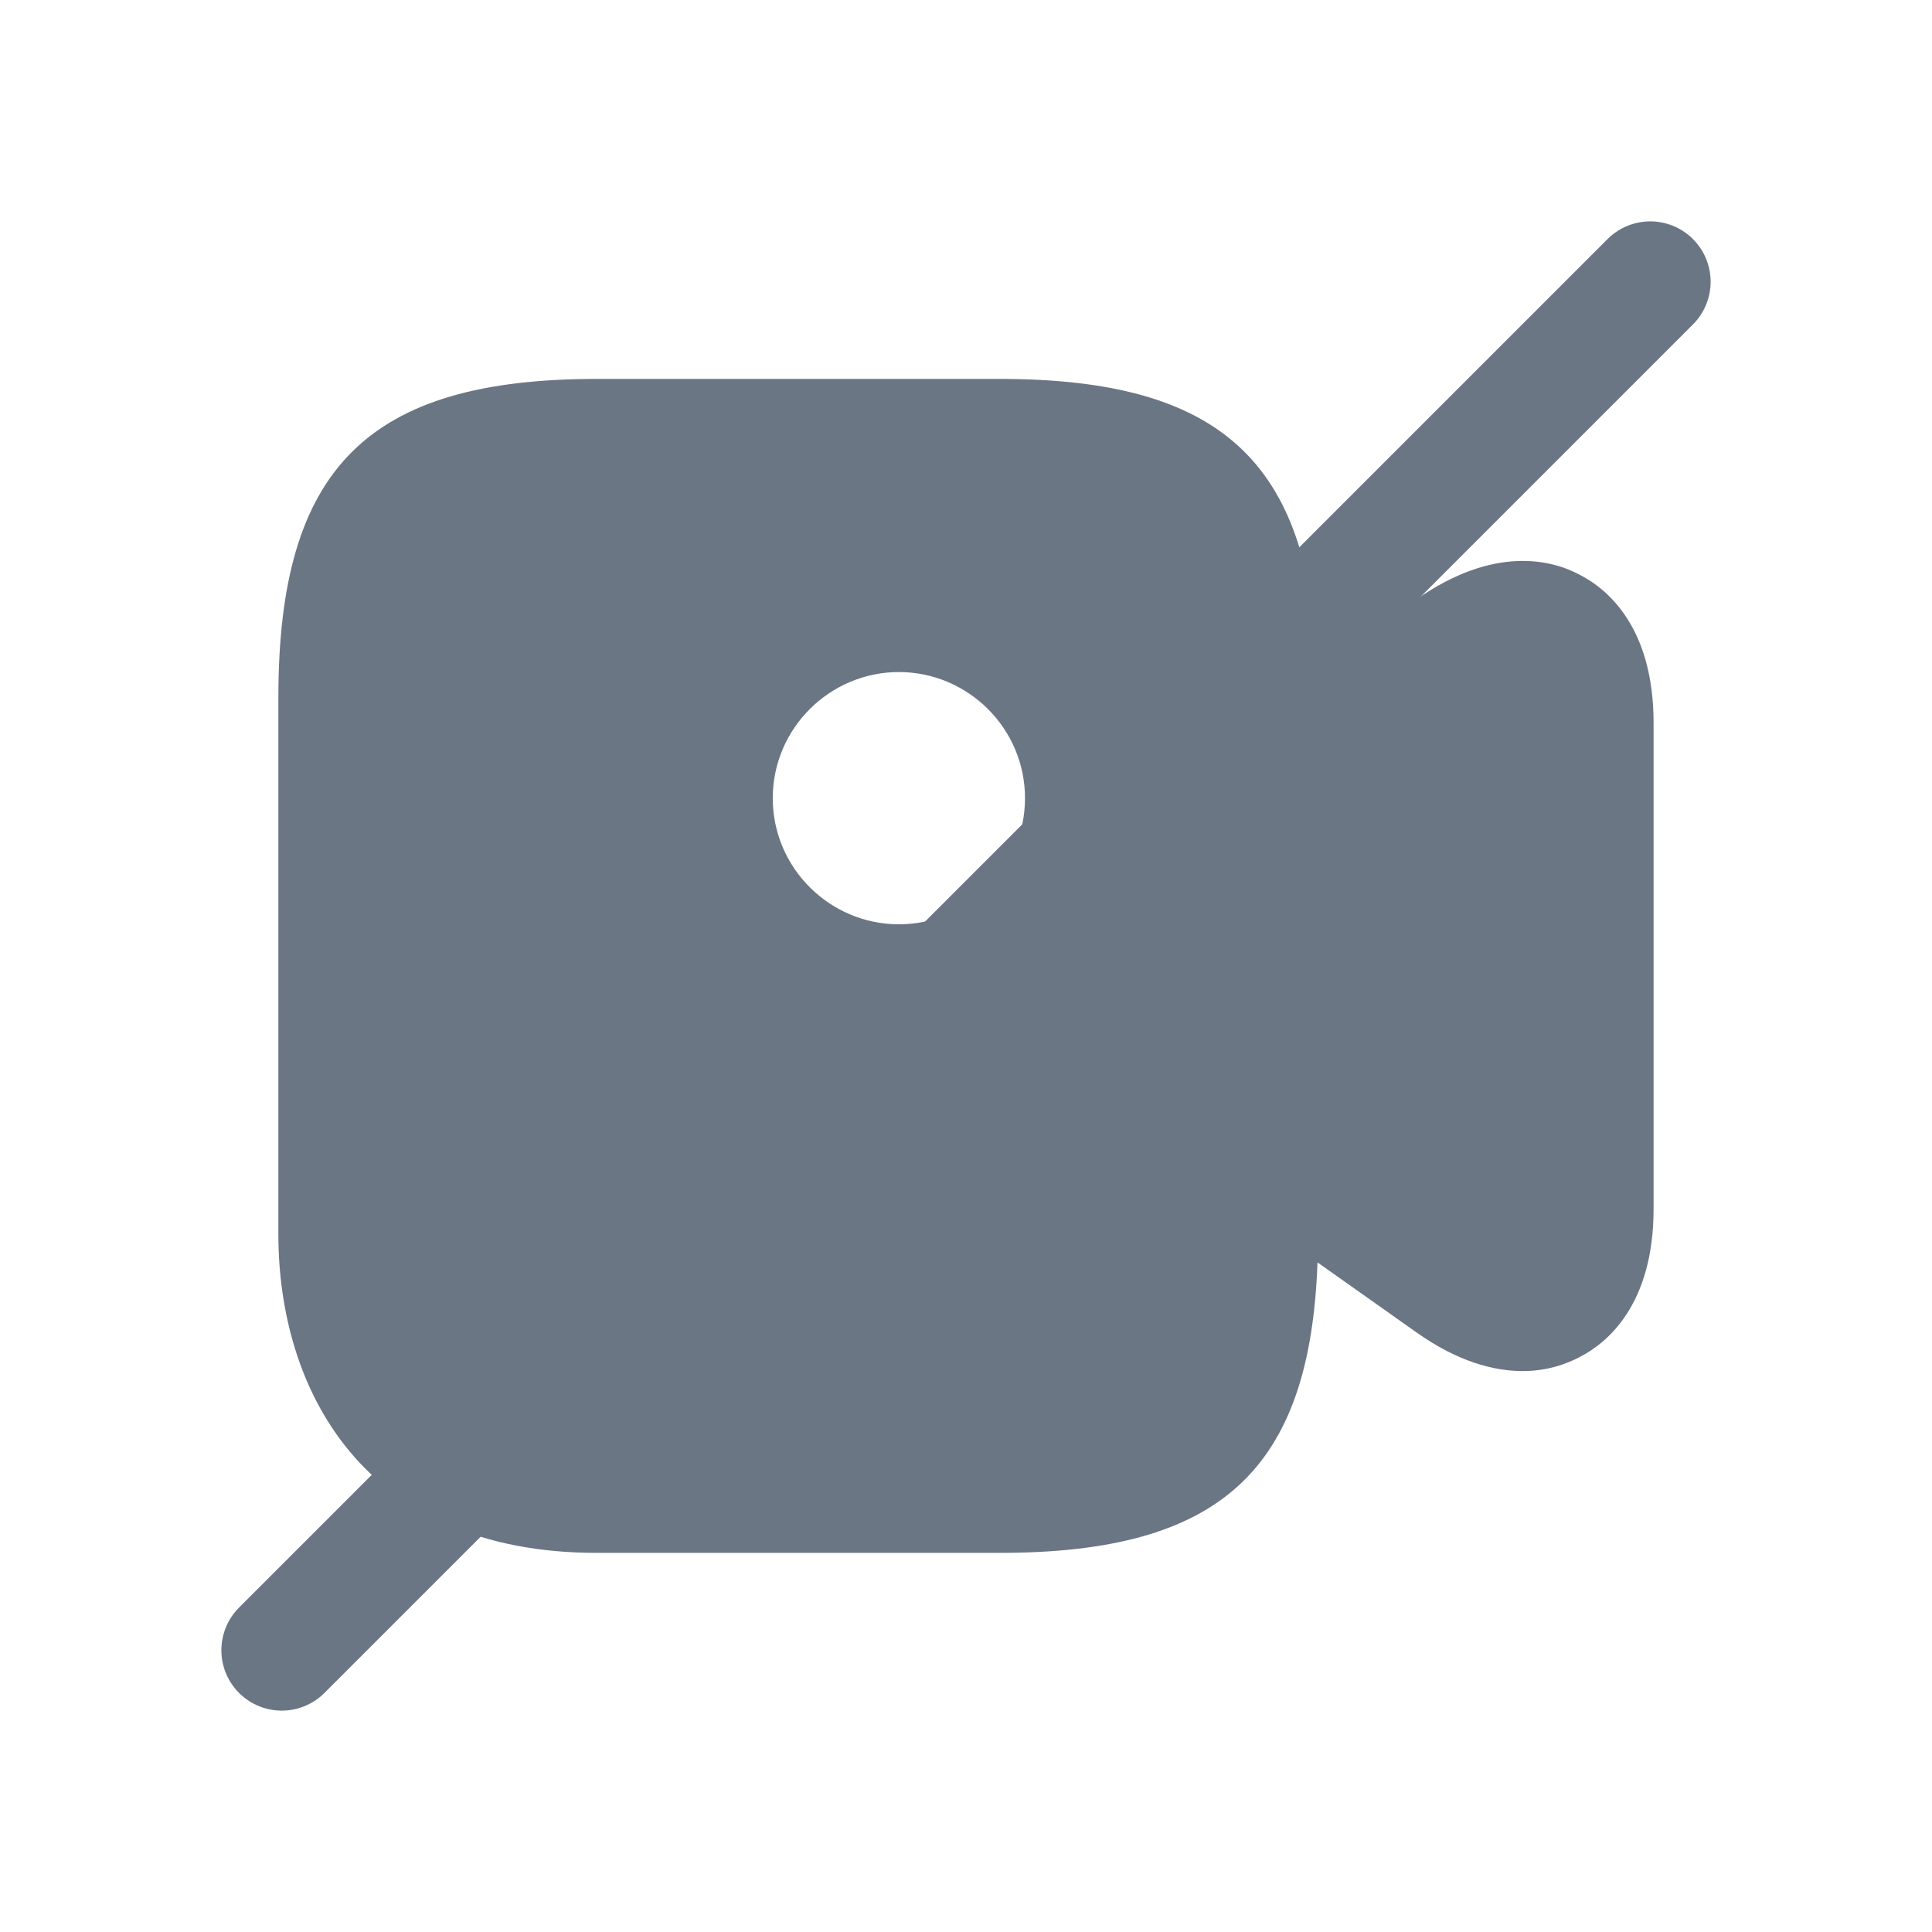 <svg width="48" height="48" viewBox="0 0 48 48" fill="none" xmlns="http://www.w3.org/2000/svg">
<path d="M39.249 14.281C38.566 13.914 37.133 13.531 35.183 14.897L32.733 16.631C32.549 11.447 30.299 9.414 24.833 9.414H14.833C9.133 9.414 6.916 11.631 6.916 17.331V30.664C6.916 34.497 8.999 38.581 14.833 38.581H24.833C30.299 38.581 32.549 36.547 32.733 31.364L35.183 33.097C36.216 33.831 37.116 34.064 37.833 34.064C38.449 34.064 38.933 33.881 39.249 33.714C39.933 33.364 41.083 32.414 41.083 30.031V17.964C41.083 15.581 39.933 14.631 39.249 14.281ZM22.333 22.964C20.616 22.964 19.199 21.564 19.199 19.831C19.199 18.097 20.616 16.697 22.333 16.697C24.049 16.697 25.466 18.097 25.466 19.831C25.466 21.564 24.049 22.964 22.333 22.964Z" fill="#6B7684"/>
<path d="M41 7L7 41" stroke="#6B7684" stroke-width="3" stroke-linecap="round"/>
</svg>
